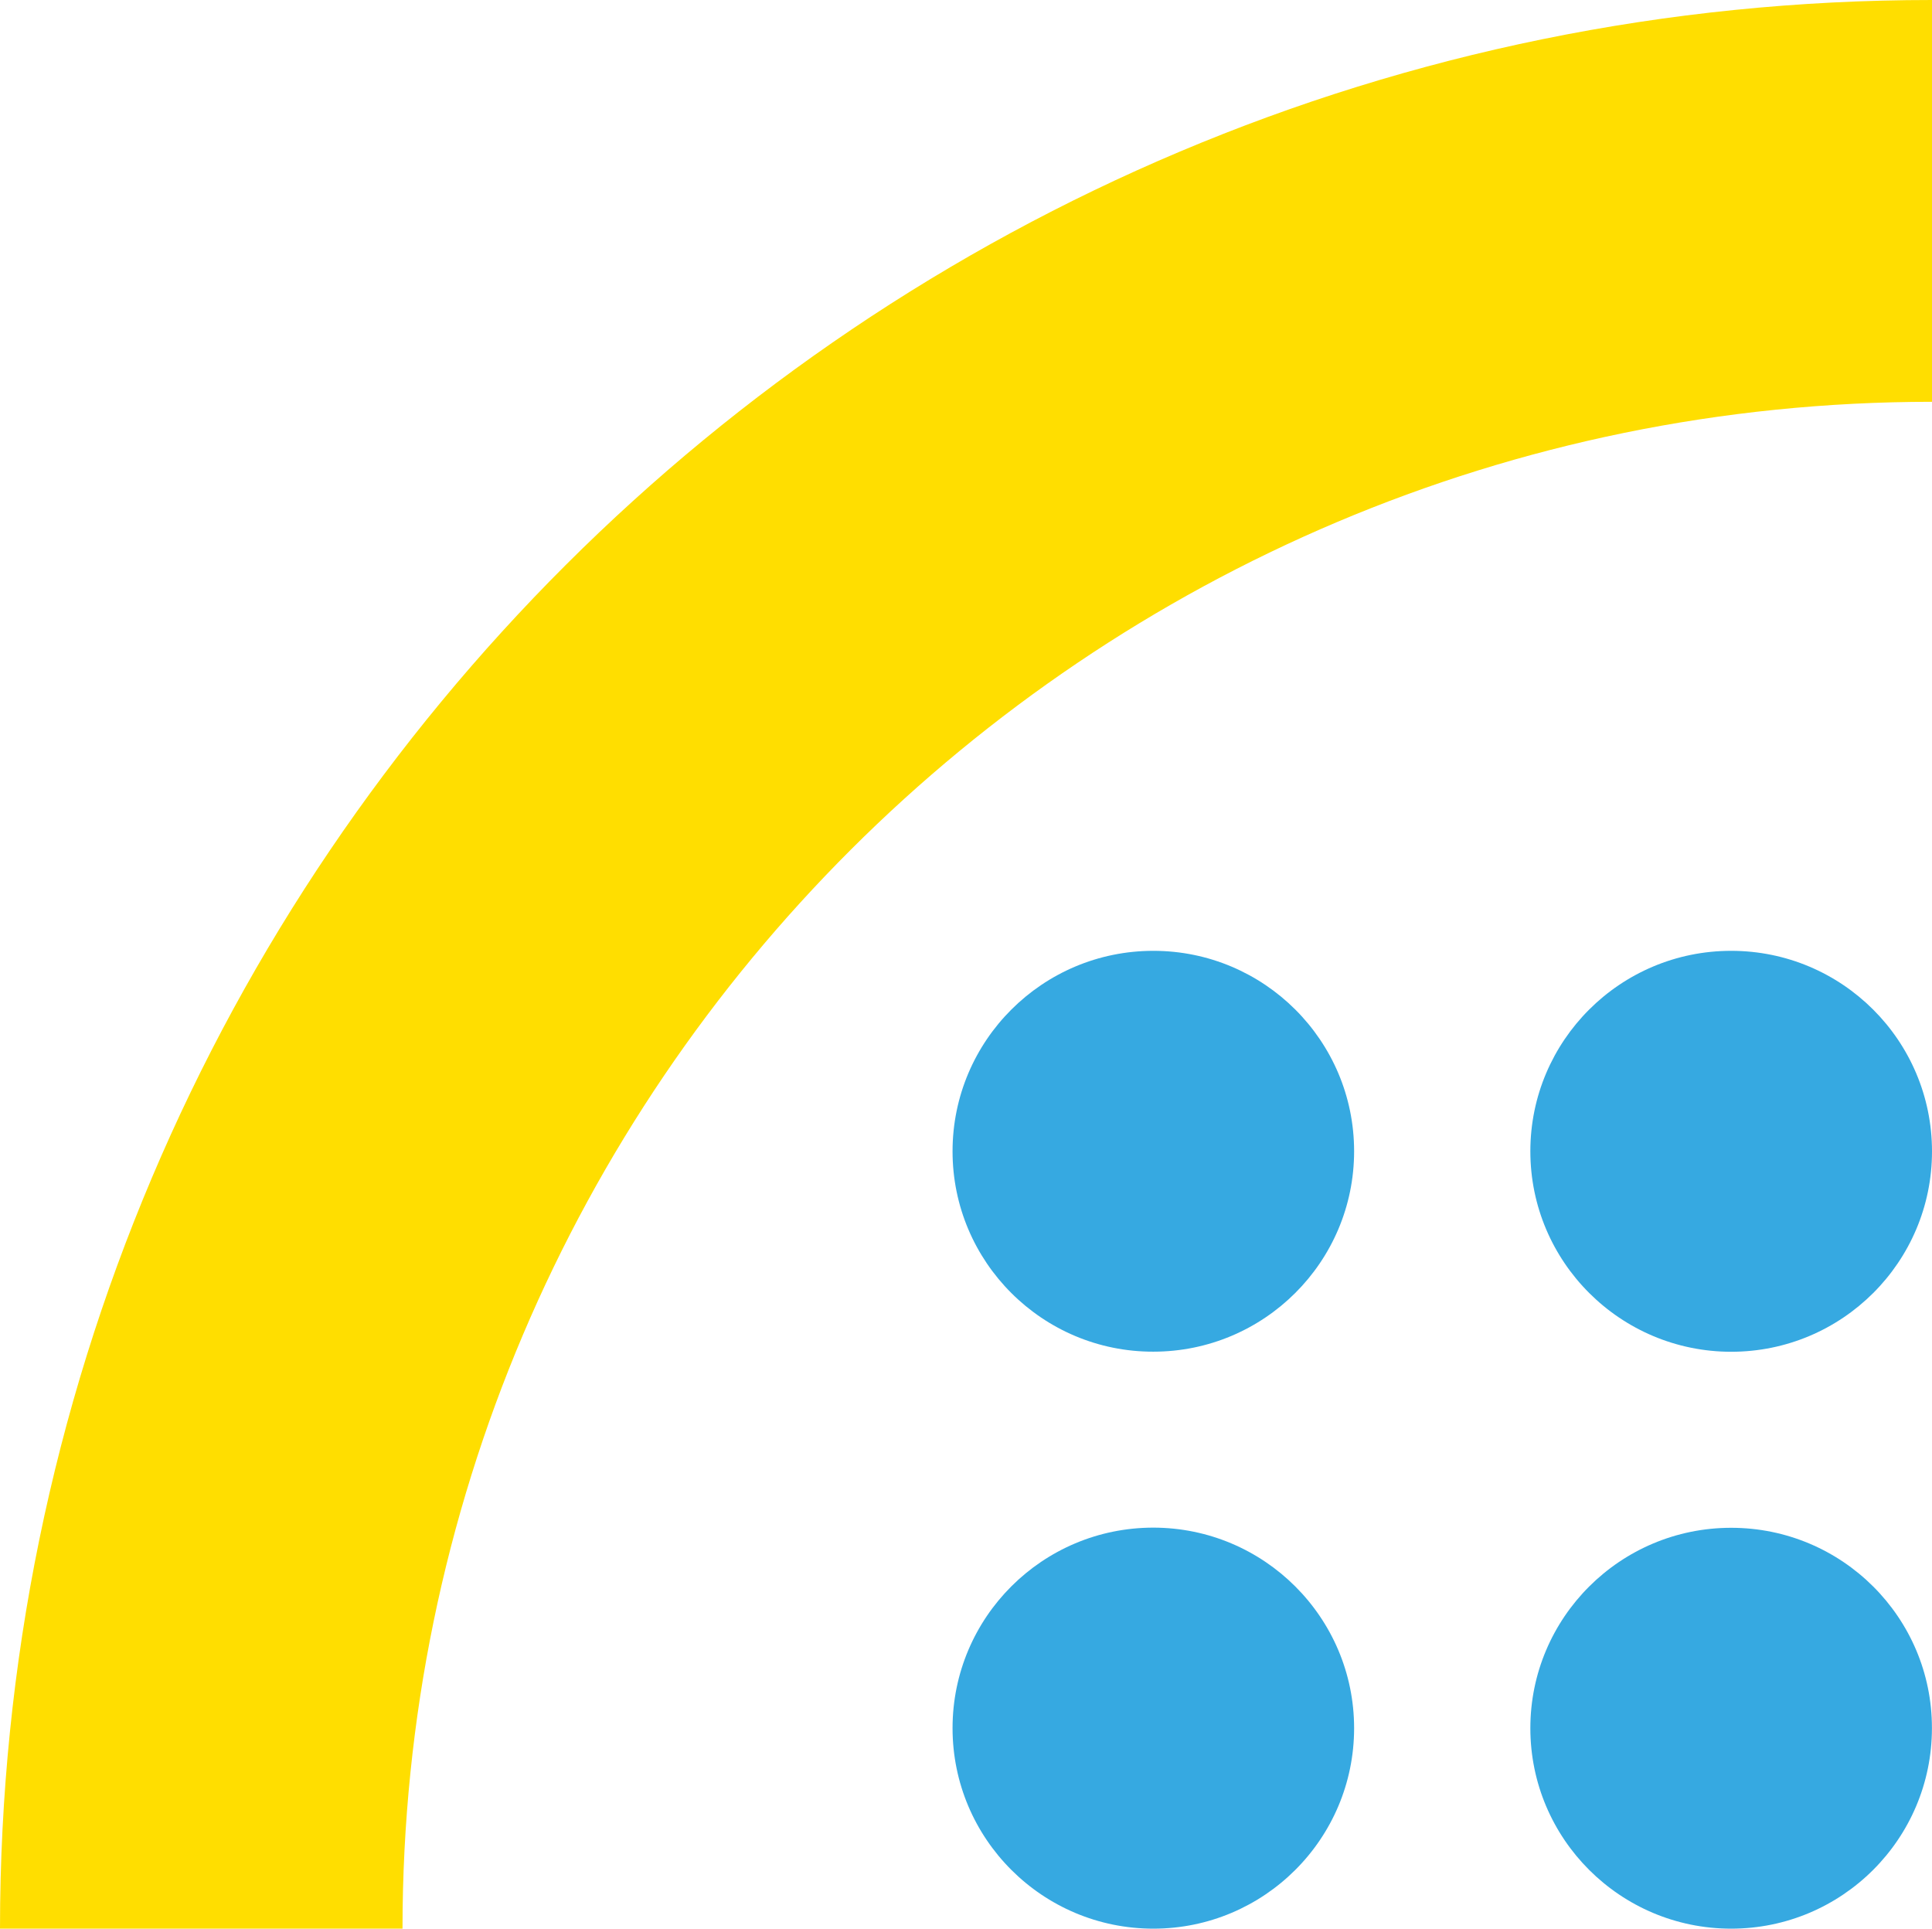 <?xml version="1.0" encoding="utf-8"?>
<!-- Generator: Adobe Illustrator 16.0.0, SVG Export Plug-In . SVG Version: 6.00 Build 0)  -->
<!DOCTYPE svg PUBLIC "-//W3C//DTD SVG 1.1//EN" "http://www.w3.org/Graphics/SVG/1.1/DTD/svg11.dtd">
<svg version="1.1" id="Шар_1" xmlns="http://www.w3.org/2000/svg" xmlns:xlink="http://www.w3.org/1999/xlink" x="0px" y="0px"
	 width="105.953px" height="105.765px" viewBox="0 0 105.953 105.765" enable-background="new 0 0 105.953 105.765"
	 xml:space="preserve">
<g>
	<g>
		<path fill="#36A9E1" d="M74.261,63.133c0,6.068-4.932,10.991-11.015,10.991c-6.075,0.009-11.007-4.919-11.007-10.986
			c0-6.072,4.932-10.996,11.011-10.996S74.261,57.066,74.261,63.133z"/>
		<path fill="#36A9E1" d="M105.953,63.142c0,6.063-4.928,10.987-11.016,10.987c-6.078-0.005-11.011-4.928-11.011-10.996
			c0-6.067,4.933-10.991,11.011-10.991C101.021,52.142,105.953,57.066,105.953,63.142z"/>
		<path fill="#36A9E1" d="M74.261,94.769c0,6.072-4.932,10.996-11.011,10.996s-11.011-4.924-11.011-10.996
			s4.928-10.996,11.011-10.996C69.329,83.778,74.261,88.706,74.261,94.769z"/>
		<path fill="#36A9E1" d="M105.949,94.769c0,6.072-4.928,10.996-11.012,10.996c-6.074,0-11.011-4.92-11.011-10.996
			c0-6.063,4.933-10.987,11.011-10.987C101.025,83.782,105.957,88.706,105.949,94.769z"/>
	</g>
	<path fill="#FFDE00" d="M105.953,22.034V0C47.437,0,0,47.348,0,105.765h22.074C22.074,59.596,59.702,22.034,105.953,22.034z"/>
</g>
</svg>

